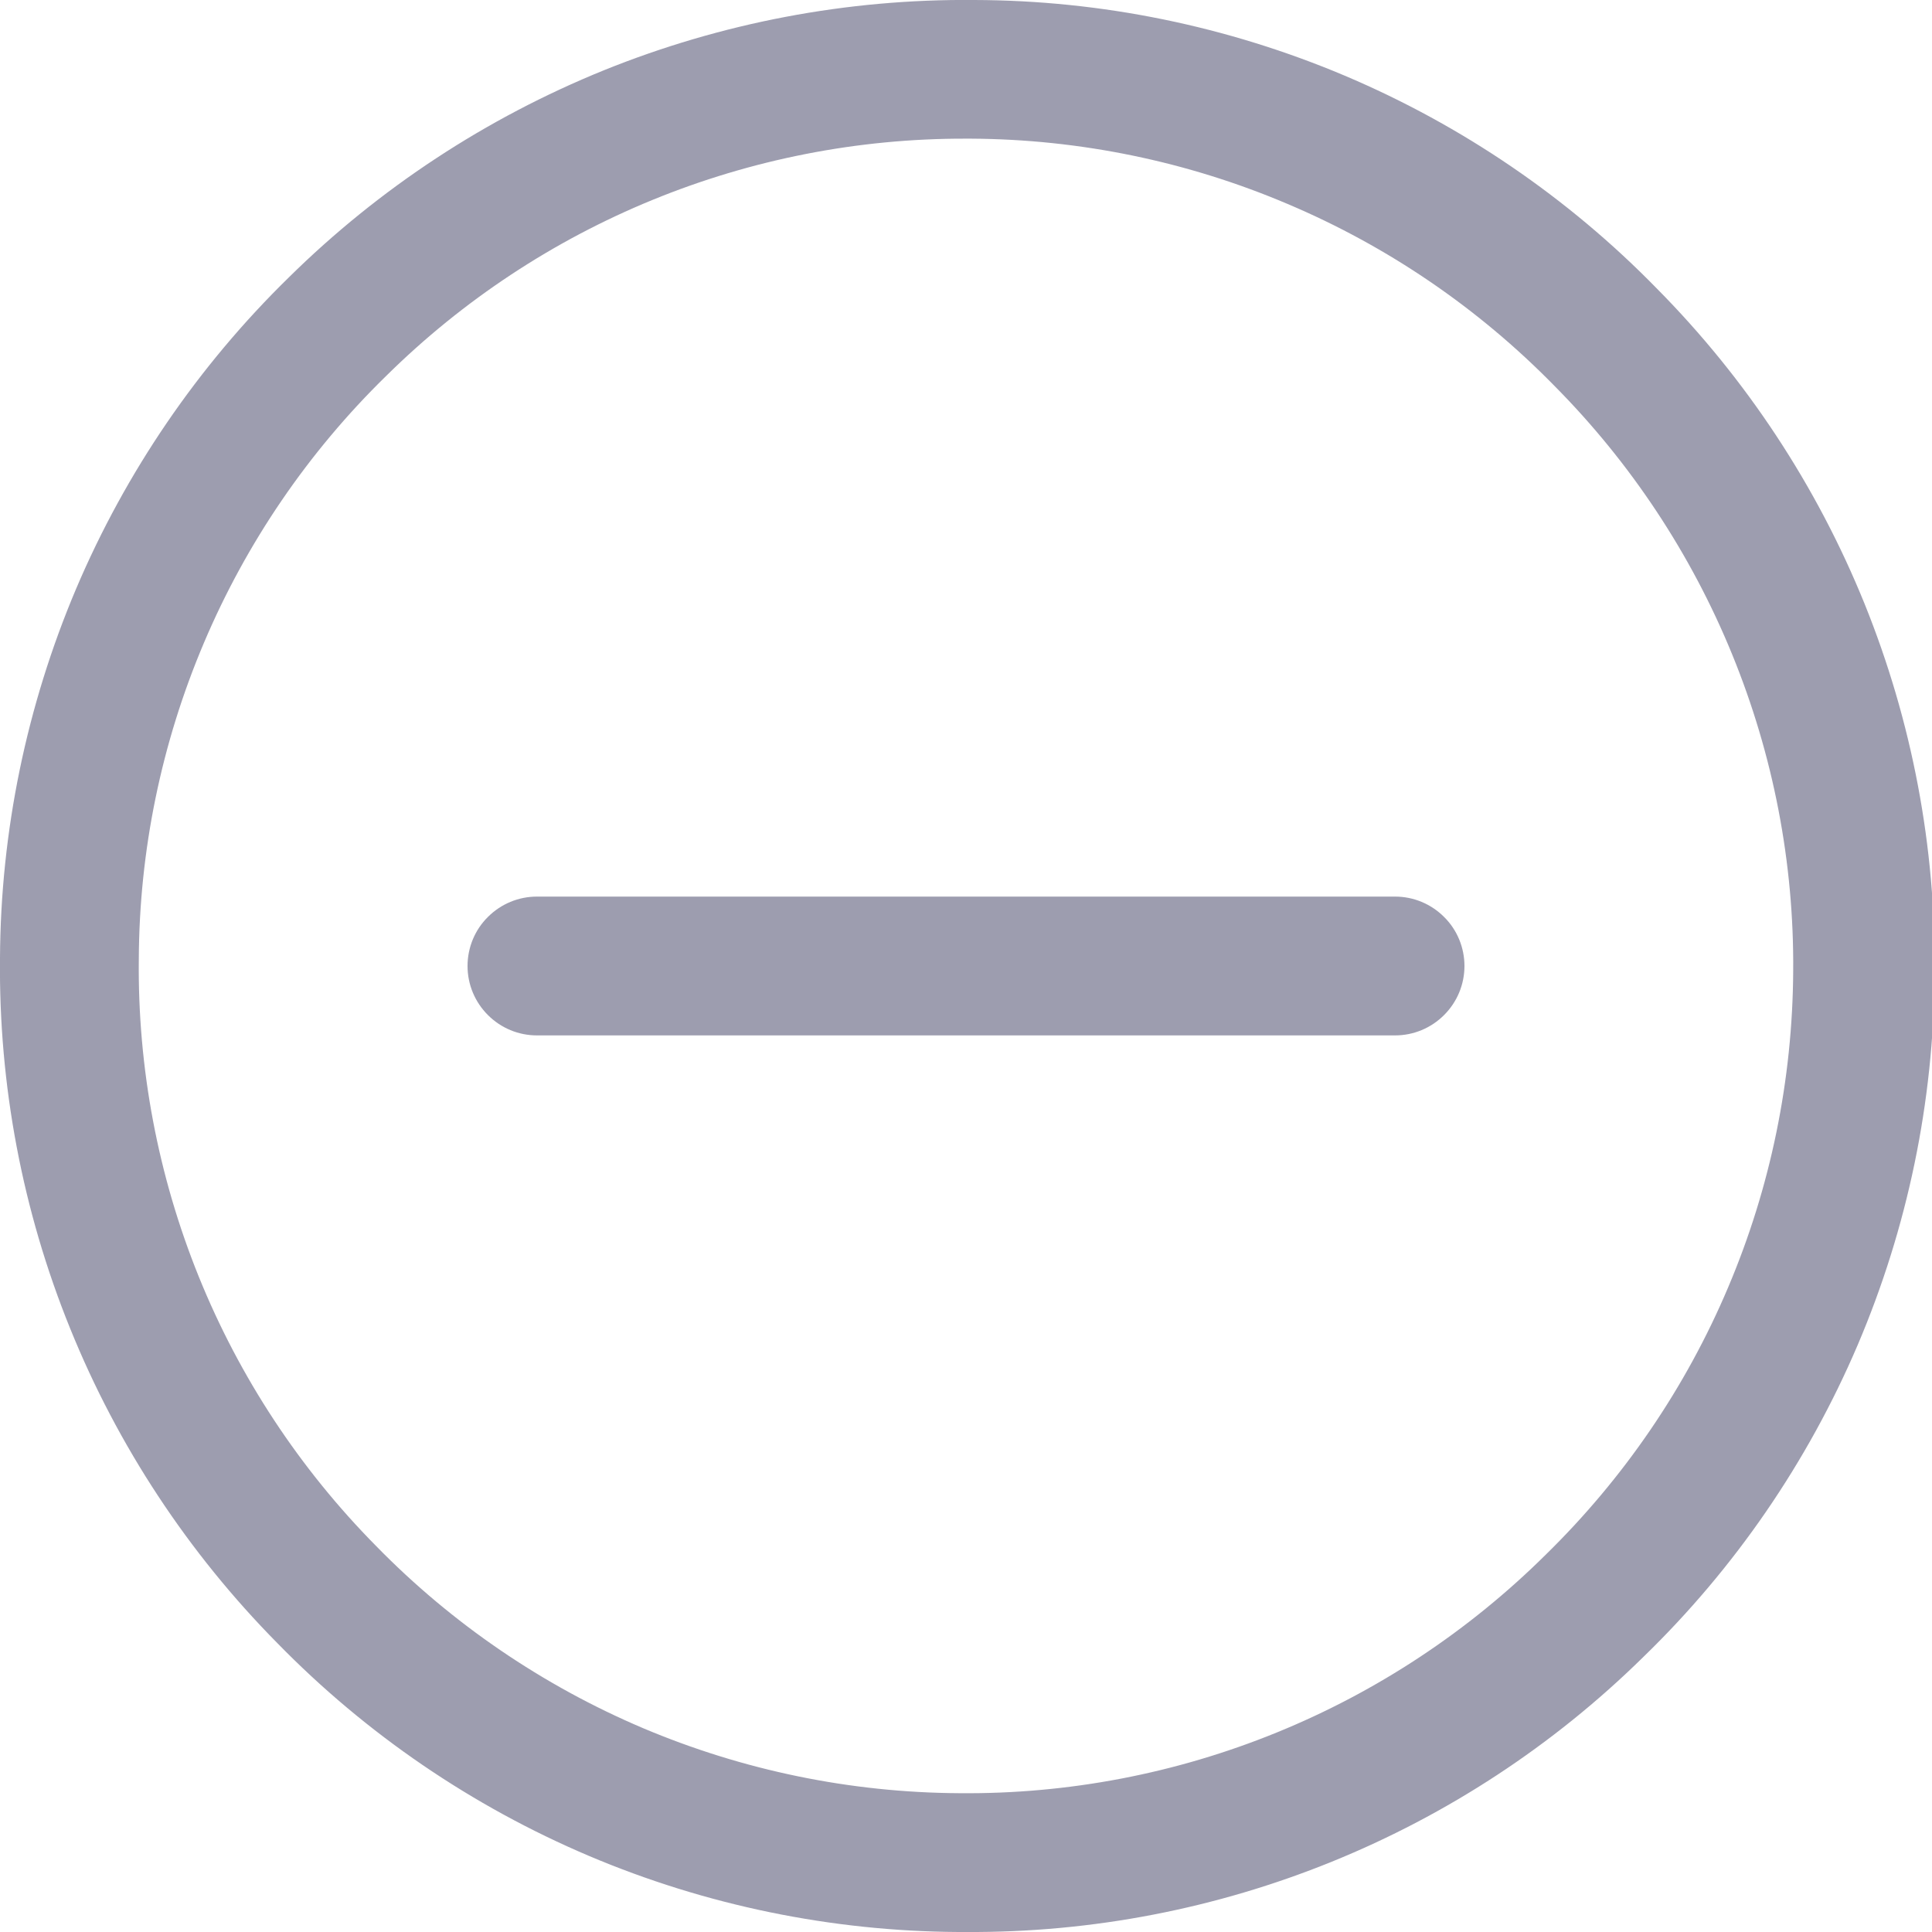 <svg width="13" height="13" viewBox="0 0 13 13" fill="none" xmlns="http://www.w3.org/2000/svg">
<g clip-path="url(#clip0_347_5374)">
<path d="M6.5 13H6.448C5.594 12.995 4.749 12.821 3.963 12.488C3.176 12.154 2.464 11.668 1.867 11.057C1.267 10.45 0.792 9.73 0.472 8.939C0.151 8.148 -0.009 7.301 -3.02776e-06 6.448C0.004 5.594 0.179 4.749 0.512 3.962C0.846 3.176 1.332 2.464 1.943 1.867C2.551 1.267 3.272 0.794 4.063 0.473C4.855 0.153 5.701 -0.008 6.555 -0C7.412 0.002 8.259 0.176 9.048 0.509C9.837 0.843 10.552 1.33 11.15 1.943C11.751 2.55 12.225 3.27 12.546 4.062C12.866 4.854 13.027 5.701 13.017 6.555C13.012 7.413 12.836 8.261 12.5 9.05C12.163 9.839 11.673 10.553 11.057 11.15C9.842 12.345 8.204 13.01 6.5 13ZM6.5 0.933C5.039 0.929 3.636 1.504 2.597 2.531C2.074 3.042 1.657 3.653 1.372 4.326C1.086 5 0.937 5.723 0.934 6.455C0.926 7.186 1.063 7.911 1.337 8.589C1.611 9.267 2.017 9.883 2.531 10.403C3.042 10.926 3.653 11.342 4.326 11.628C5 11.913 5.723 12.062 6.455 12.066C7.187 12.073 7.913 11.934 8.59 11.658C9.268 11.382 9.884 10.974 10.403 10.459C10.926 9.947 11.343 9.337 11.628 8.663C11.914 7.989 12.062 7.266 12.066 6.534C12.072 5.804 11.932 5.081 11.656 4.405C11.38 3.729 10.973 3.114 10.459 2.596C9.947 2.073 9.337 1.657 8.663 1.372C7.99 1.086 7.266 0.937 6.535 0.933H6.5Z" fill="#9D9DAF"/>
<path d="M9.387 6.967H3.613C3.489 6.967 3.371 6.918 3.283 6.83C3.195 6.742 3.146 6.624 3.146 6.5C3.146 6.376 3.195 6.257 3.283 6.17C3.371 6.082 3.489 6.033 3.613 6.033H9.387C9.511 6.033 9.629 6.082 9.717 6.17C9.805 6.257 9.854 6.376 9.854 6.5C9.854 6.624 9.805 6.742 9.717 6.83C9.629 6.918 9.511 6.967 9.387 6.967Z" fill="#9D9DAF"/>
</g>
<defs>
<clipPath id="clip0_347_5374">
<rect width="13" height="13" fill="white"/>
</clipPath>
</defs>
</svg>
